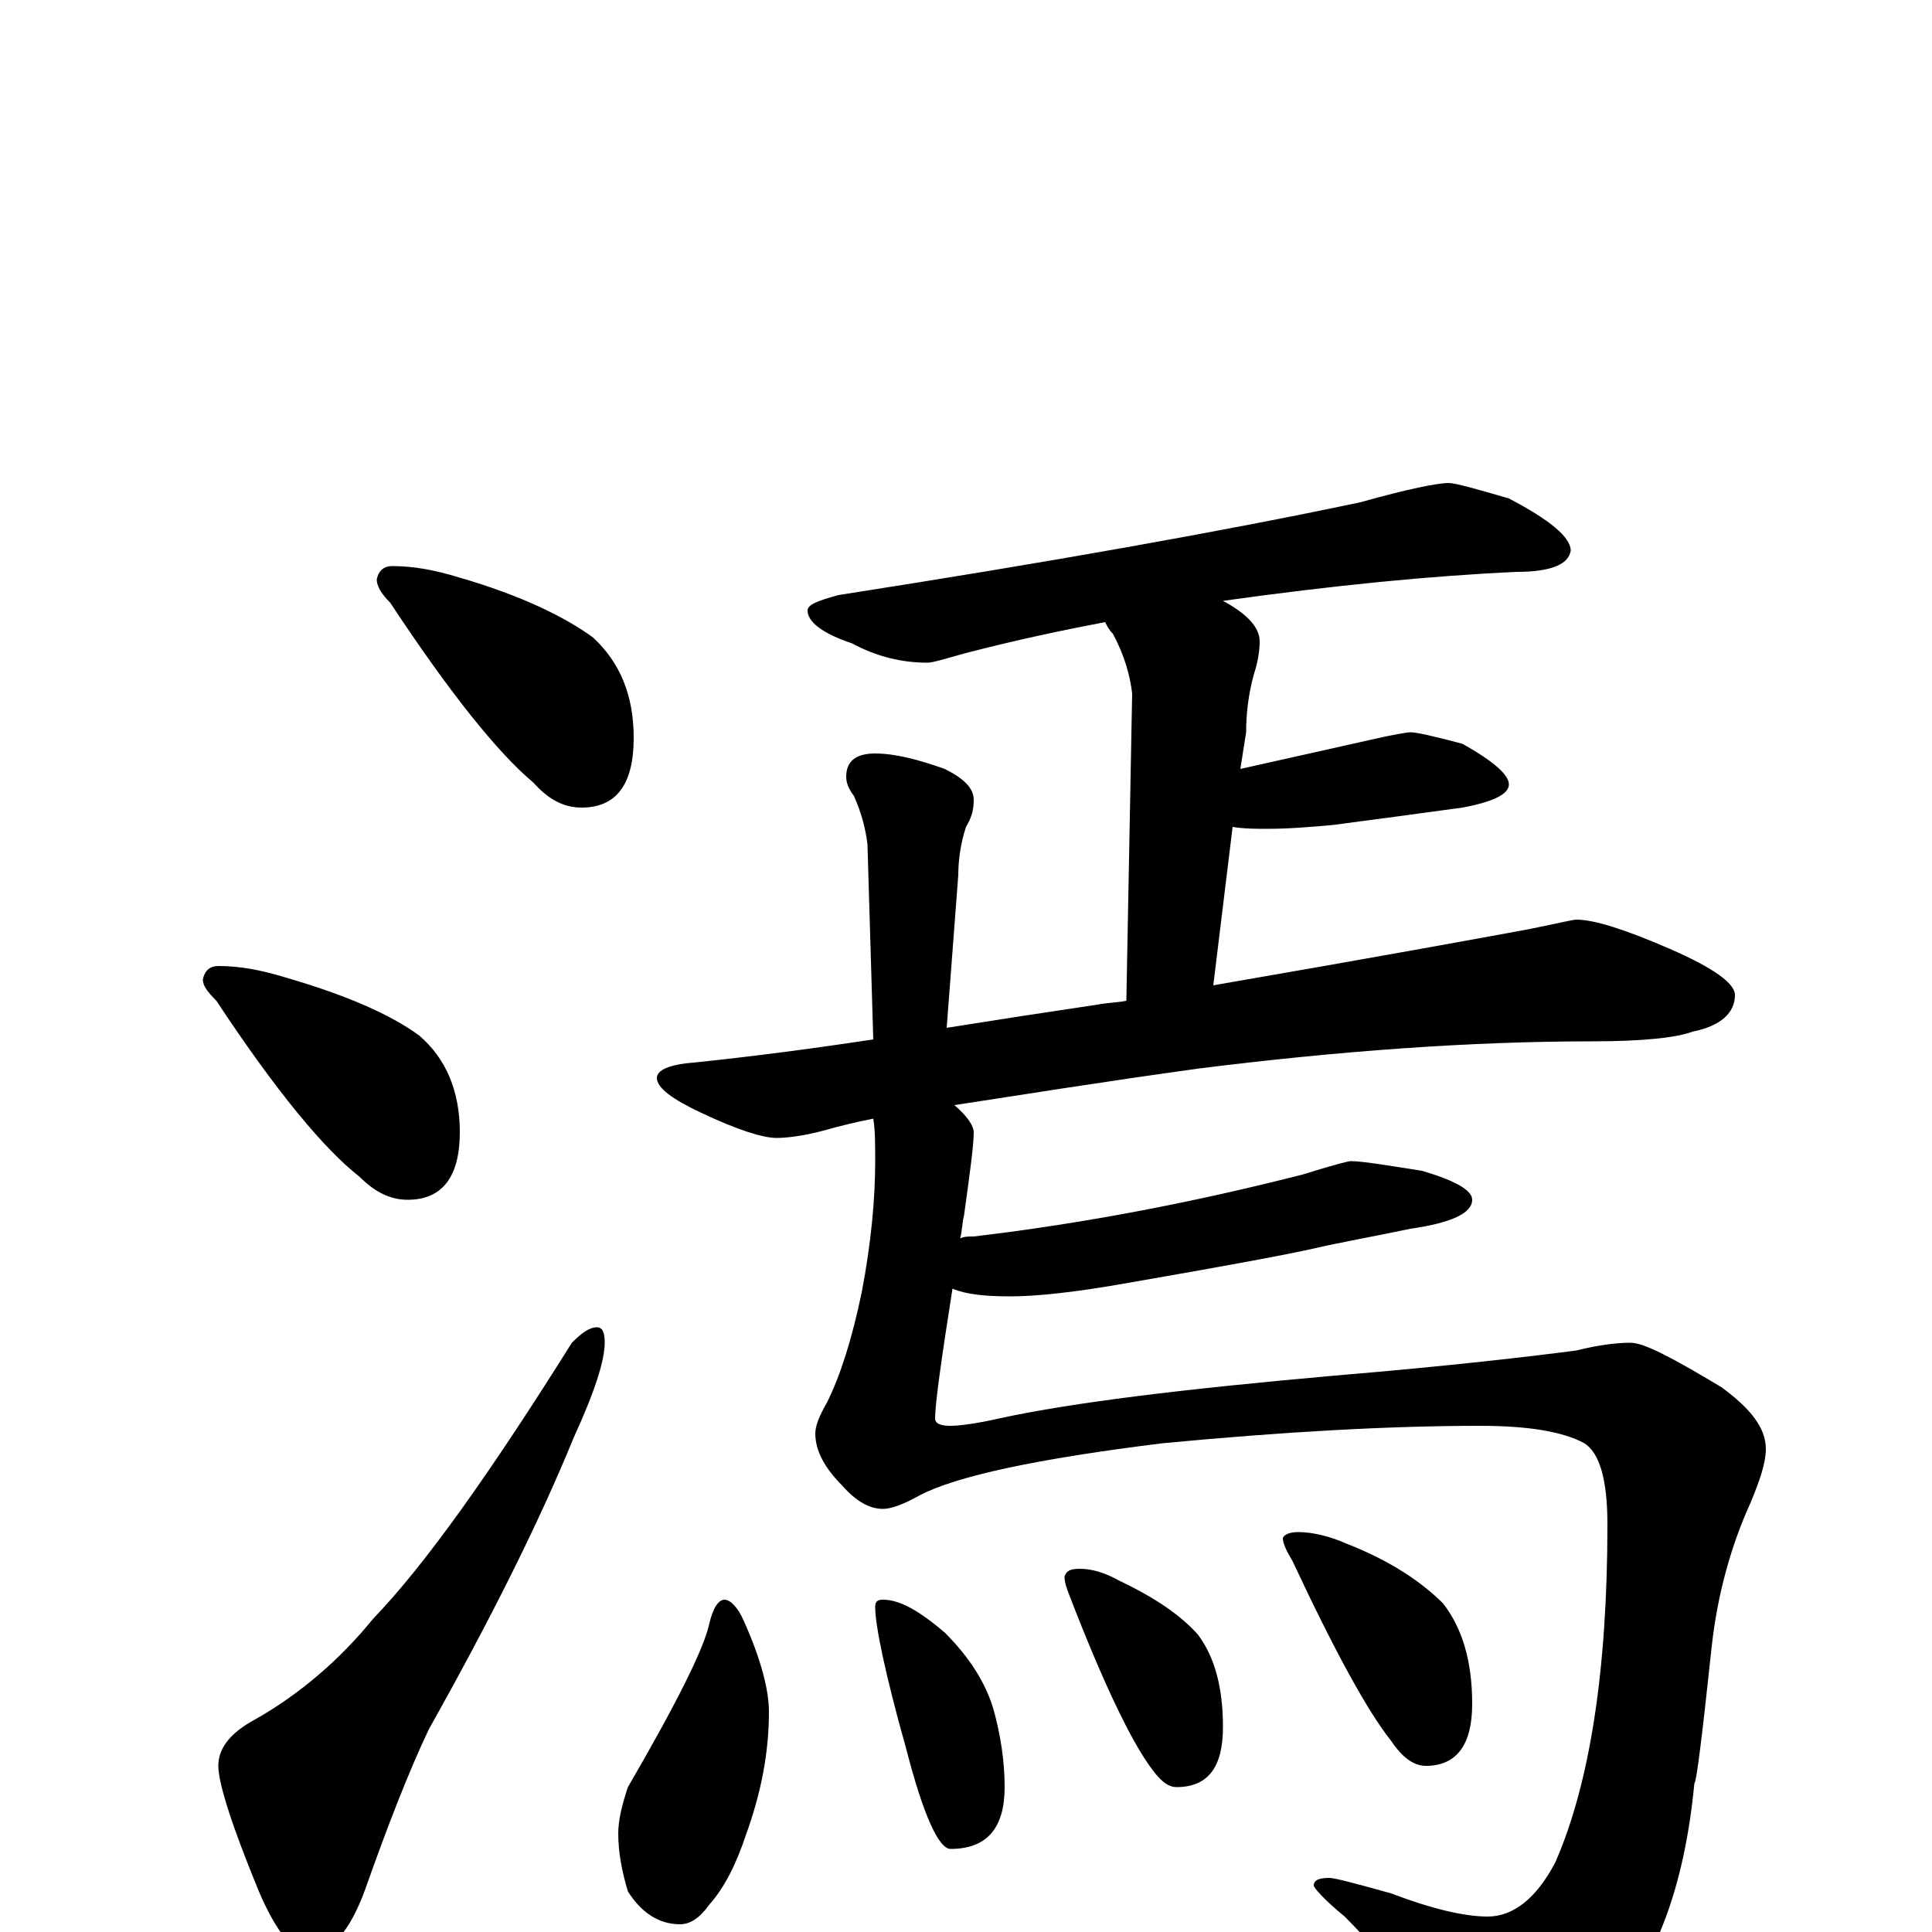 <?xml version="1.0" encoding="utf-8" ?>
<!DOCTYPE svg PUBLIC "-//W3C//DTD SVG 1.1//EN" "http://www.w3.org/Graphics/SVG/1.1/DTD/svg11.dtd">
<svg version="1.1" id="Layer_1" xmlns="http://www.w3.org/2000/svg" xmlns:xlink="http://www.w3.org/1999/xlink" x="0px" y="145px" width="1000px" height="1000px" viewBox="0 0 1000 1000" enable-background="new 0 0 1000 1000" xml:space="preserve">
<g id="Layer_1">
<path id="glyph" transform="matrix(1 0 0 -1 0 1000)" d="M203,707C214,707 225,705 238,701C269,692 292,681 307,670C321,657 328,640 328,618C328,594 319,582 301,582C292,582 284,586 276,595C258,610 233,641 202,688C197,693 195,697 195,700C196,705 199,707 203,707M113,500C124,500 135,498 148,494C179,485 202,475 217,464C231,452 238,435 238,414C238,391 229,379 211,379C202,379 194,383 186,391C168,405 143,435 112,482C107,487 105,490 105,493C106,498 109,500 113,500M309,313C312,313 313,310 313,305C313,296 308,280 297,256C279,212 254,162 222,105C212,84 201,56 189,22C181,0 171,-11 160,-11C152,-11 143,0 134,21C120,55 113,77 113,86C113,95 119,103 132,110C155,123 176,141 193,162C220,190 254,238 296,305C301,310 305,313 309,313M750,750C753,750 764,747 781,742C802,731 813,722 813,715C812,708 803,704 785,704C741,702 690,697 633,689C646,682 652,675 652,668C652,663 651,657 649,651C646,640 645,630 645,621l-3,-19C678,610 700,615 709,617C722,620 729,621 730,621C733,621 742,619 757,615C773,606 781,599 781,594C781,589 773,585 757,582C735,579 713,576 690,573C679,572 667,571 656,571C650,571 644,571 638,572l-10,-82C709,504 764,514 791,519C806,522 814,524 816,524C825,524 841,519 864,509C887,499 898,491 898,485C898,476 891,469 876,466C868,463 851,461 824,461C761,461 693,456 621,447C570,440 527,433 494,428C501,422 504,417 504,414C504,407 502,393 499,371C498,367 498,363 497,359C499,360 501,360 504,360C563,367 619,378 674,392C690,397 698,399 699,399C705,399 717,397 736,394C753,389 762,384 762,379C762,372 751,367 730,364C711,360 694,357 681,354C668,351 636,345 584,336C556,331 536,329 523,329C510,329 500,330 493,333C487,295 484,273 484,266C484,263 487,262 492,262C496,262 505,263 518,266C555,274 612,281 691,288C751,293 793,298 816,301C828,304 837,305 844,305C851,305 866,297 891,282C906,271 914,261 914,250C914,243 911,234 906,222C896,200 889,175 886,148C881,101 878,77 877,77C872,24 857,-16 833,-42C809,-71 788,-86 770,-86C763,-86 758,-81 753,-70C738,-41 719,-15 696,8C685,17 680,23 680,24C680,27 683,28 688,28C691,28 702,25 720,20C741,12 758,8 770,8C783,8 795,17 805,36C823,77 832,136 832,211C832,234 828,248 820,253C809,259 791,262 766,262C720,262 665,259 602,253C537,245 495,236 476,226C467,221 461,219 457,219C450,219 443,223 436,231C427,240 422,249 422,258C422,262 424,267 428,274C435,288 441,307 446,331C451,357 453,380 453,399C453,408 453,415 452,421C442,419 434,417 427,415C416,412 407,411 402,411C395,411 382,415 363,424C348,431 340,437 340,442C340,446 346,449 359,450C388,453 419,457 452,462l-3,101C448,571 446,579 442,588C439,592 438,595 438,598C438,606 443,610 453,610C463,610 475,607 489,602C499,597 504,592 504,586C504,581 503,577 500,572C497,563 496,554 496,547l-6,-79C515,472 541,476 568,480C573,481 578,481 583,482l3,159C585,650 582,661 576,672C574,674 573,676 572,678C551,674 527,669 500,662C489,659 483,657 480,657C467,657 454,660 441,667C426,672 418,678 418,684C418,687 423,689 434,692C543,709 633,725 704,740C729,747 744,750 750,750M375,172C378,172 382,168 385,161C394,141 398,125 398,114C398,93 394,72 386,50C381,35 375,23 367,14C362,7 357,4 352,4C341,4 332,10 325,21C322,31 320,41 320,51C320,58 322,66 325,75C350,118 364,146 367,159C369,168 372,172 375,172M457,172C466,172 476,166 489,155C502,142 510,129 514,116C518,102 520,88 520,75C520,54 511,43 492,43C486,43 478,60 469,95C458,134 453,159 453,168C453,171 454,172 457,172M559,188C565,188 572,186 579,182C598,173 611,164 620,154C629,142 633,126 633,106C633,85 625,75 609,75C604,75 600,79 595,86C585,100 571,129 554,173C552,178 551,181 551,184C552,187 554,188 559,188M672,207C679,207 688,205 697,201C720,192 736,181 747,170C757,157 762,140 762,118C762,97 754,86 738,86C732,86 726,90 720,99C708,114 691,145 669,192C666,197 664,201 664,204C665,206 668,207 672,207z"/>
</g>
</svg>
